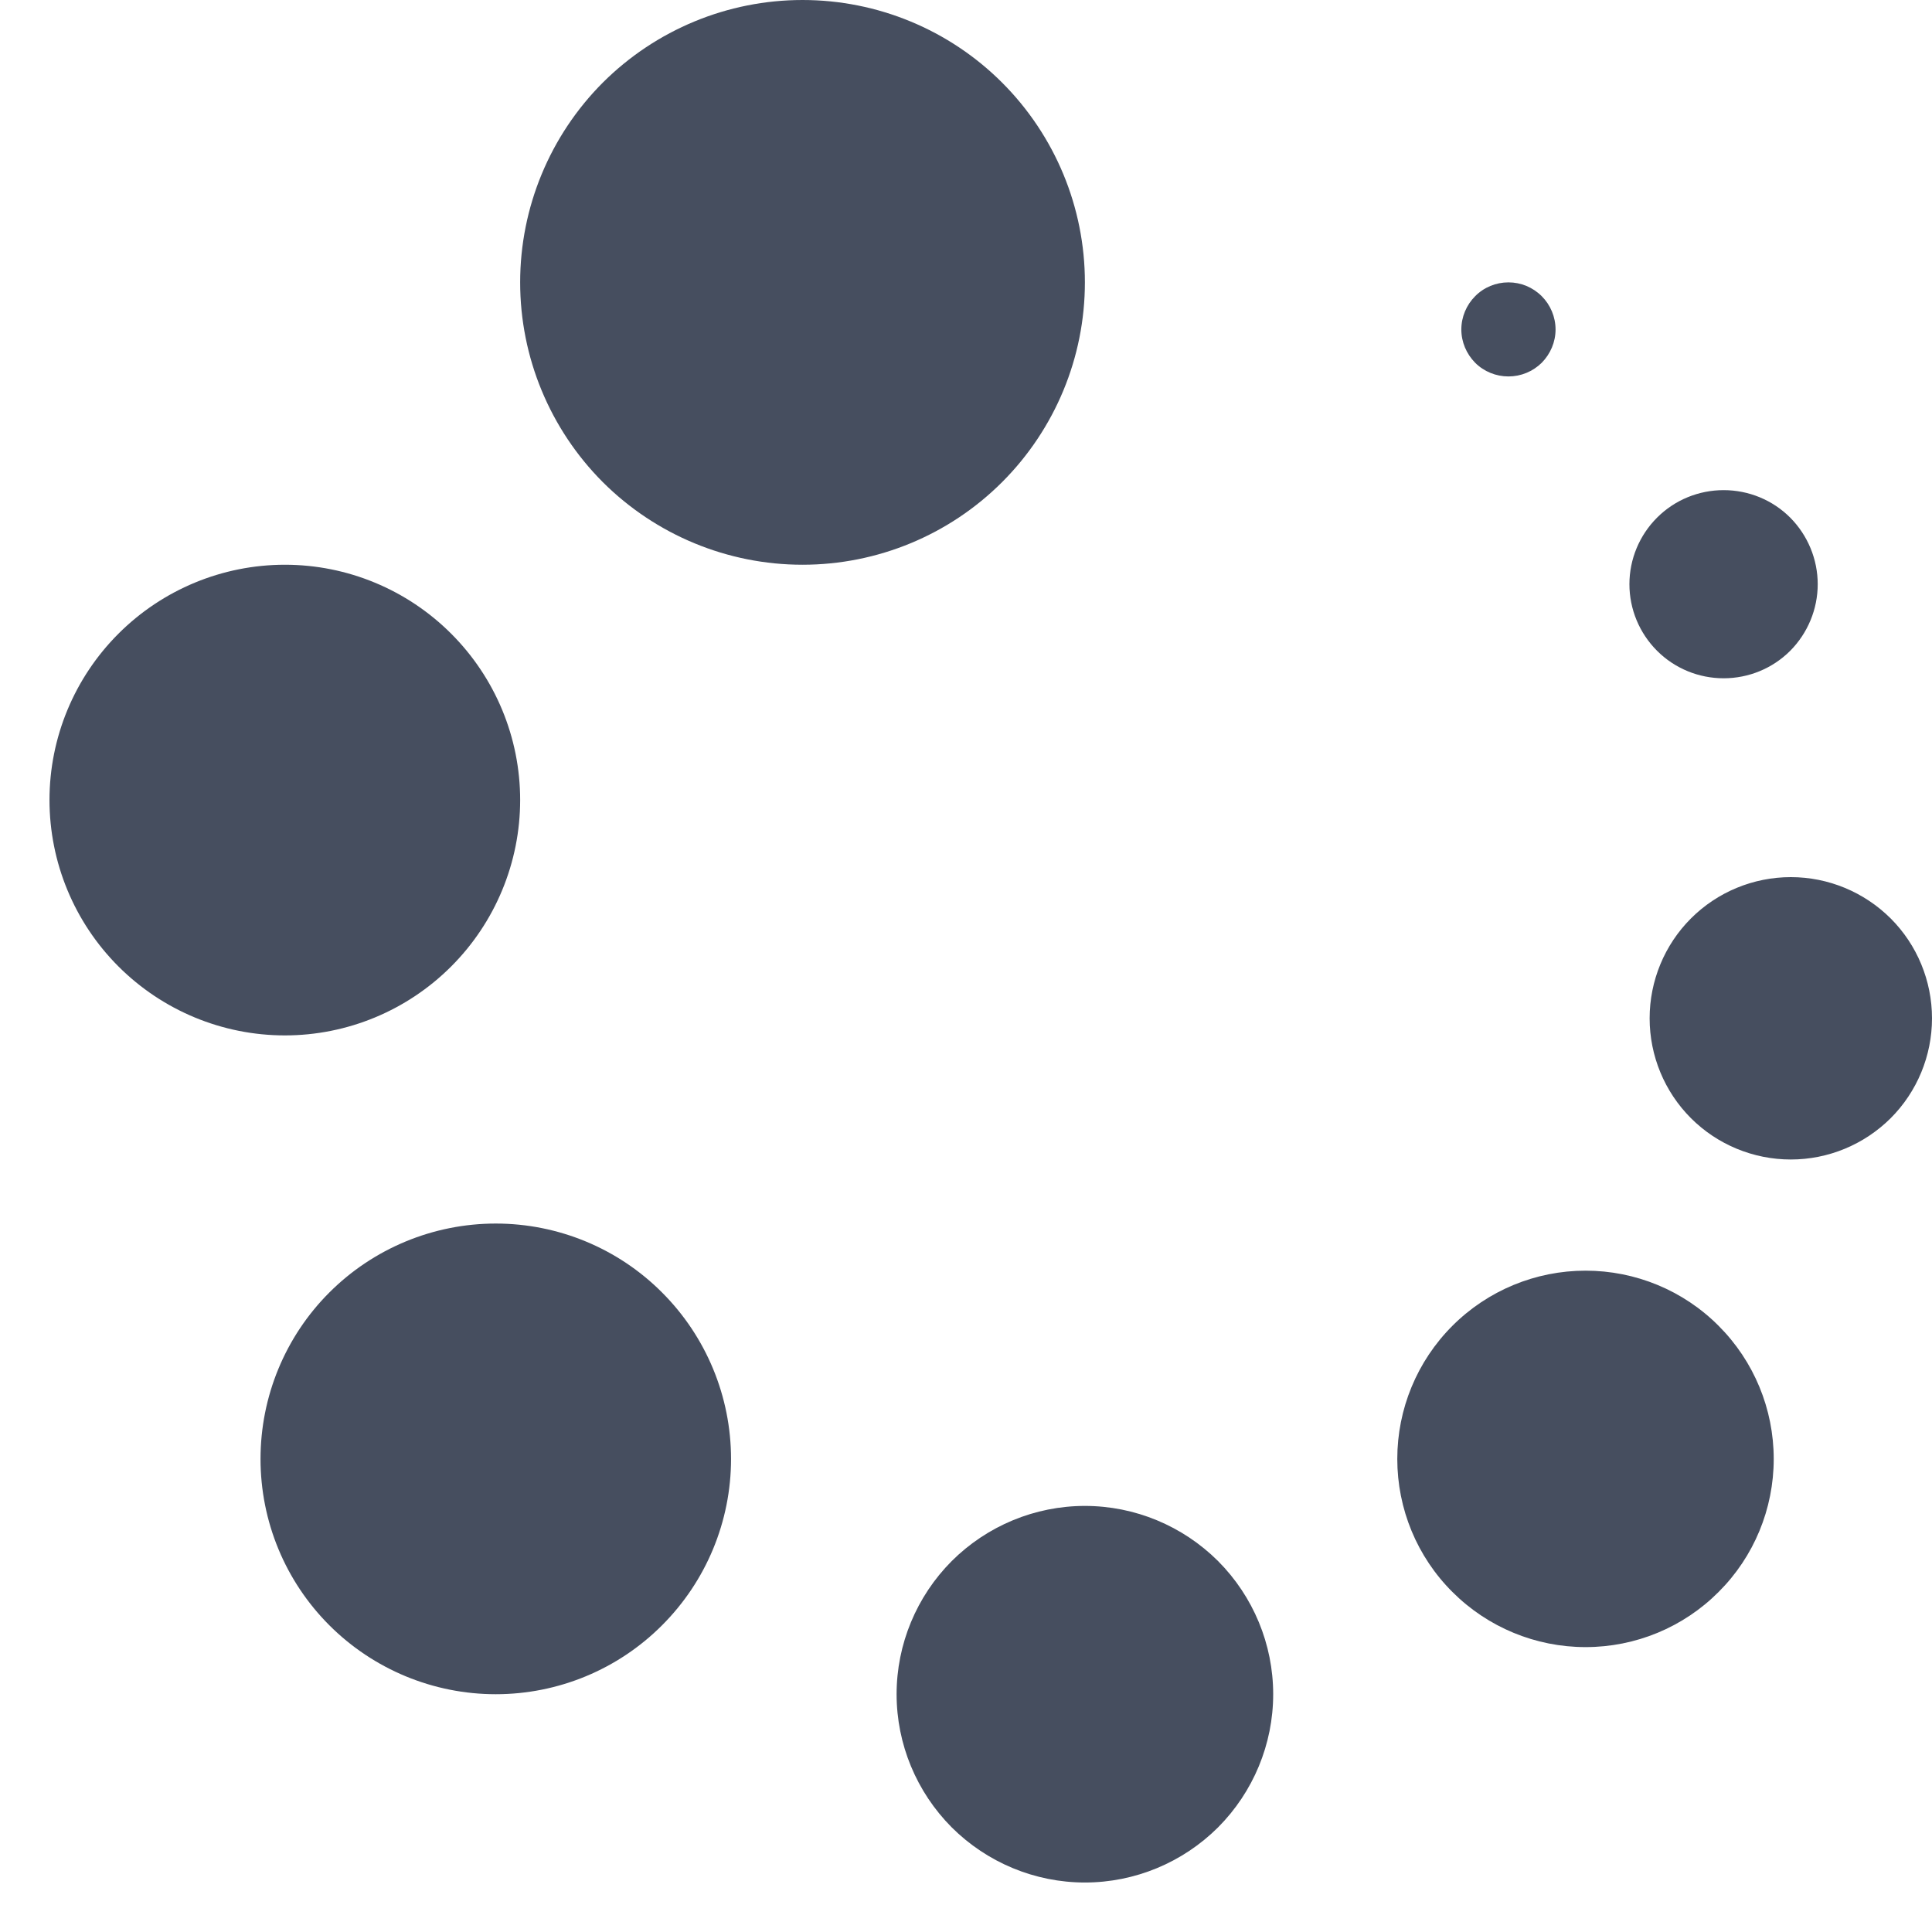 <svg width="13" height="13" viewBox="0 0 13 13" fill="none" xmlns="http://www.w3.org/2000/svg">
<path fill-rule="evenodd" clip-rule="evenodd" d="M7.3 10.133C7.636 10.133 7.958 10.267 8.196 10.504C8.433 10.742 8.567 11.064 8.567 11.4C8.567 11.736 8.433 12.058 8.196 12.296C7.958 12.533 7.636 12.667 7.3 12.667C6.964 12.667 6.642 12.533 6.404 12.296C6.167 12.058 6.033 11.736 6.033 11.4C6.033 11.064 6.167 10.742 6.404 10.504C6.642 10.267 6.964 10.133 7.3 10.133ZM3.336 8.233C3.756 8.233 4.159 8.4 4.455 8.697C4.752 8.994 4.919 9.397 4.919 9.817C4.919 10.237 4.752 10.639 4.455 10.936C4.159 11.233 3.756 11.4 3.336 11.4C2.916 11.4 2.513 11.233 2.216 10.936C1.919 10.639 1.753 10.237 1.753 9.817C1.753 9.397 1.919 8.994 2.216 8.697C2.513 8.4 2.916 8.233 3.336 8.233V8.233ZM10.669 8.55C11.005 8.55 11.327 8.683 11.564 8.921C11.802 9.159 11.935 9.481 11.935 9.817C11.935 10.153 11.802 10.475 11.564 10.712C11.327 10.95 11.005 11.083 10.669 11.083C10.333 11.083 10.011 10.95 9.773 10.712C9.535 10.475 9.402 10.153 9.402 9.817C9.402 9.481 9.535 9.159 9.773 8.921C10.011 8.683 10.333 8.55 10.669 8.55V8.55ZM12.05 5.902C12.302 5.902 12.543 6.002 12.722 6.18C12.9 6.358 13 6.6 13 6.852C13 7.104 12.9 7.346 12.722 7.524C12.543 7.702 12.302 7.802 12.05 7.802C11.798 7.802 11.556 7.702 11.378 7.524C11.2 7.346 11.1 7.104 11.1 6.852C11.1 6.6 11.2 6.358 11.378 6.18C11.556 6.002 11.798 5.902 12.05 5.902ZM1.917 3.8C2.337 3.8 2.739 3.967 3.036 4.264C3.333 4.561 3.5 4.963 3.5 5.383C3.5 5.803 3.333 6.206 3.036 6.503C2.739 6.8 2.337 6.967 1.917 6.967C1.497 6.967 1.094 6.8 0.797 6.503C0.5 6.206 0.333 5.803 0.333 5.383C0.333 4.963 0.5 4.561 0.797 4.264C1.094 3.967 1.497 3.8 1.917 3.8V3.8ZM11.598 3.298C11.766 3.298 11.927 3.364 12.046 3.483C12.164 3.602 12.231 3.763 12.231 3.931C12.231 4.099 12.164 4.26 12.046 4.379C11.927 4.498 11.766 4.564 11.598 4.564C11.43 4.564 11.269 4.498 11.15 4.379C11.031 4.26 10.964 4.099 10.964 3.931C10.964 3.763 11.031 3.602 11.15 3.483C11.269 3.364 11.43 3.298 11.598 3.298ZM5.4 0C5.904 0 6.387 0.2 6.743 0.556C7.1 0.913 7.3 1.396 7.3 1.9C7.3 2.404 7.1 2.887 6.743 3.244C6.387 3.6 5.904 3.8 5.4 3.8C4.896 3.8 4.413 3.6 4.056 3.244C3.7 2.887 3.5 2.404 3.5 1.9C3.5 1.396 3.7 0.913 4.056 0.556C4.413 0.2 4.896 0 5.4 0V0ZM10.15 1.9C10.234 1.9 10.314 1.933 10.374 1.993C10.433 2.052 10.467 2.133 10.467 2.217C10.467 2.301 10.433 2.381 10.374 2.441C10.314 2.5 10.234 2.533 10.15 2.533C10.066 2.533 9.985 2.5 9.926 2.441C9.867 2.381 9.833 2.301 9.833 2.217C9.833 2.133 9.867 2.052 9.926 1.993C9.985 1.933 10.066 1.9 10.15 1.9V1.9Z" fill="#464E5F"/>
</svg>
